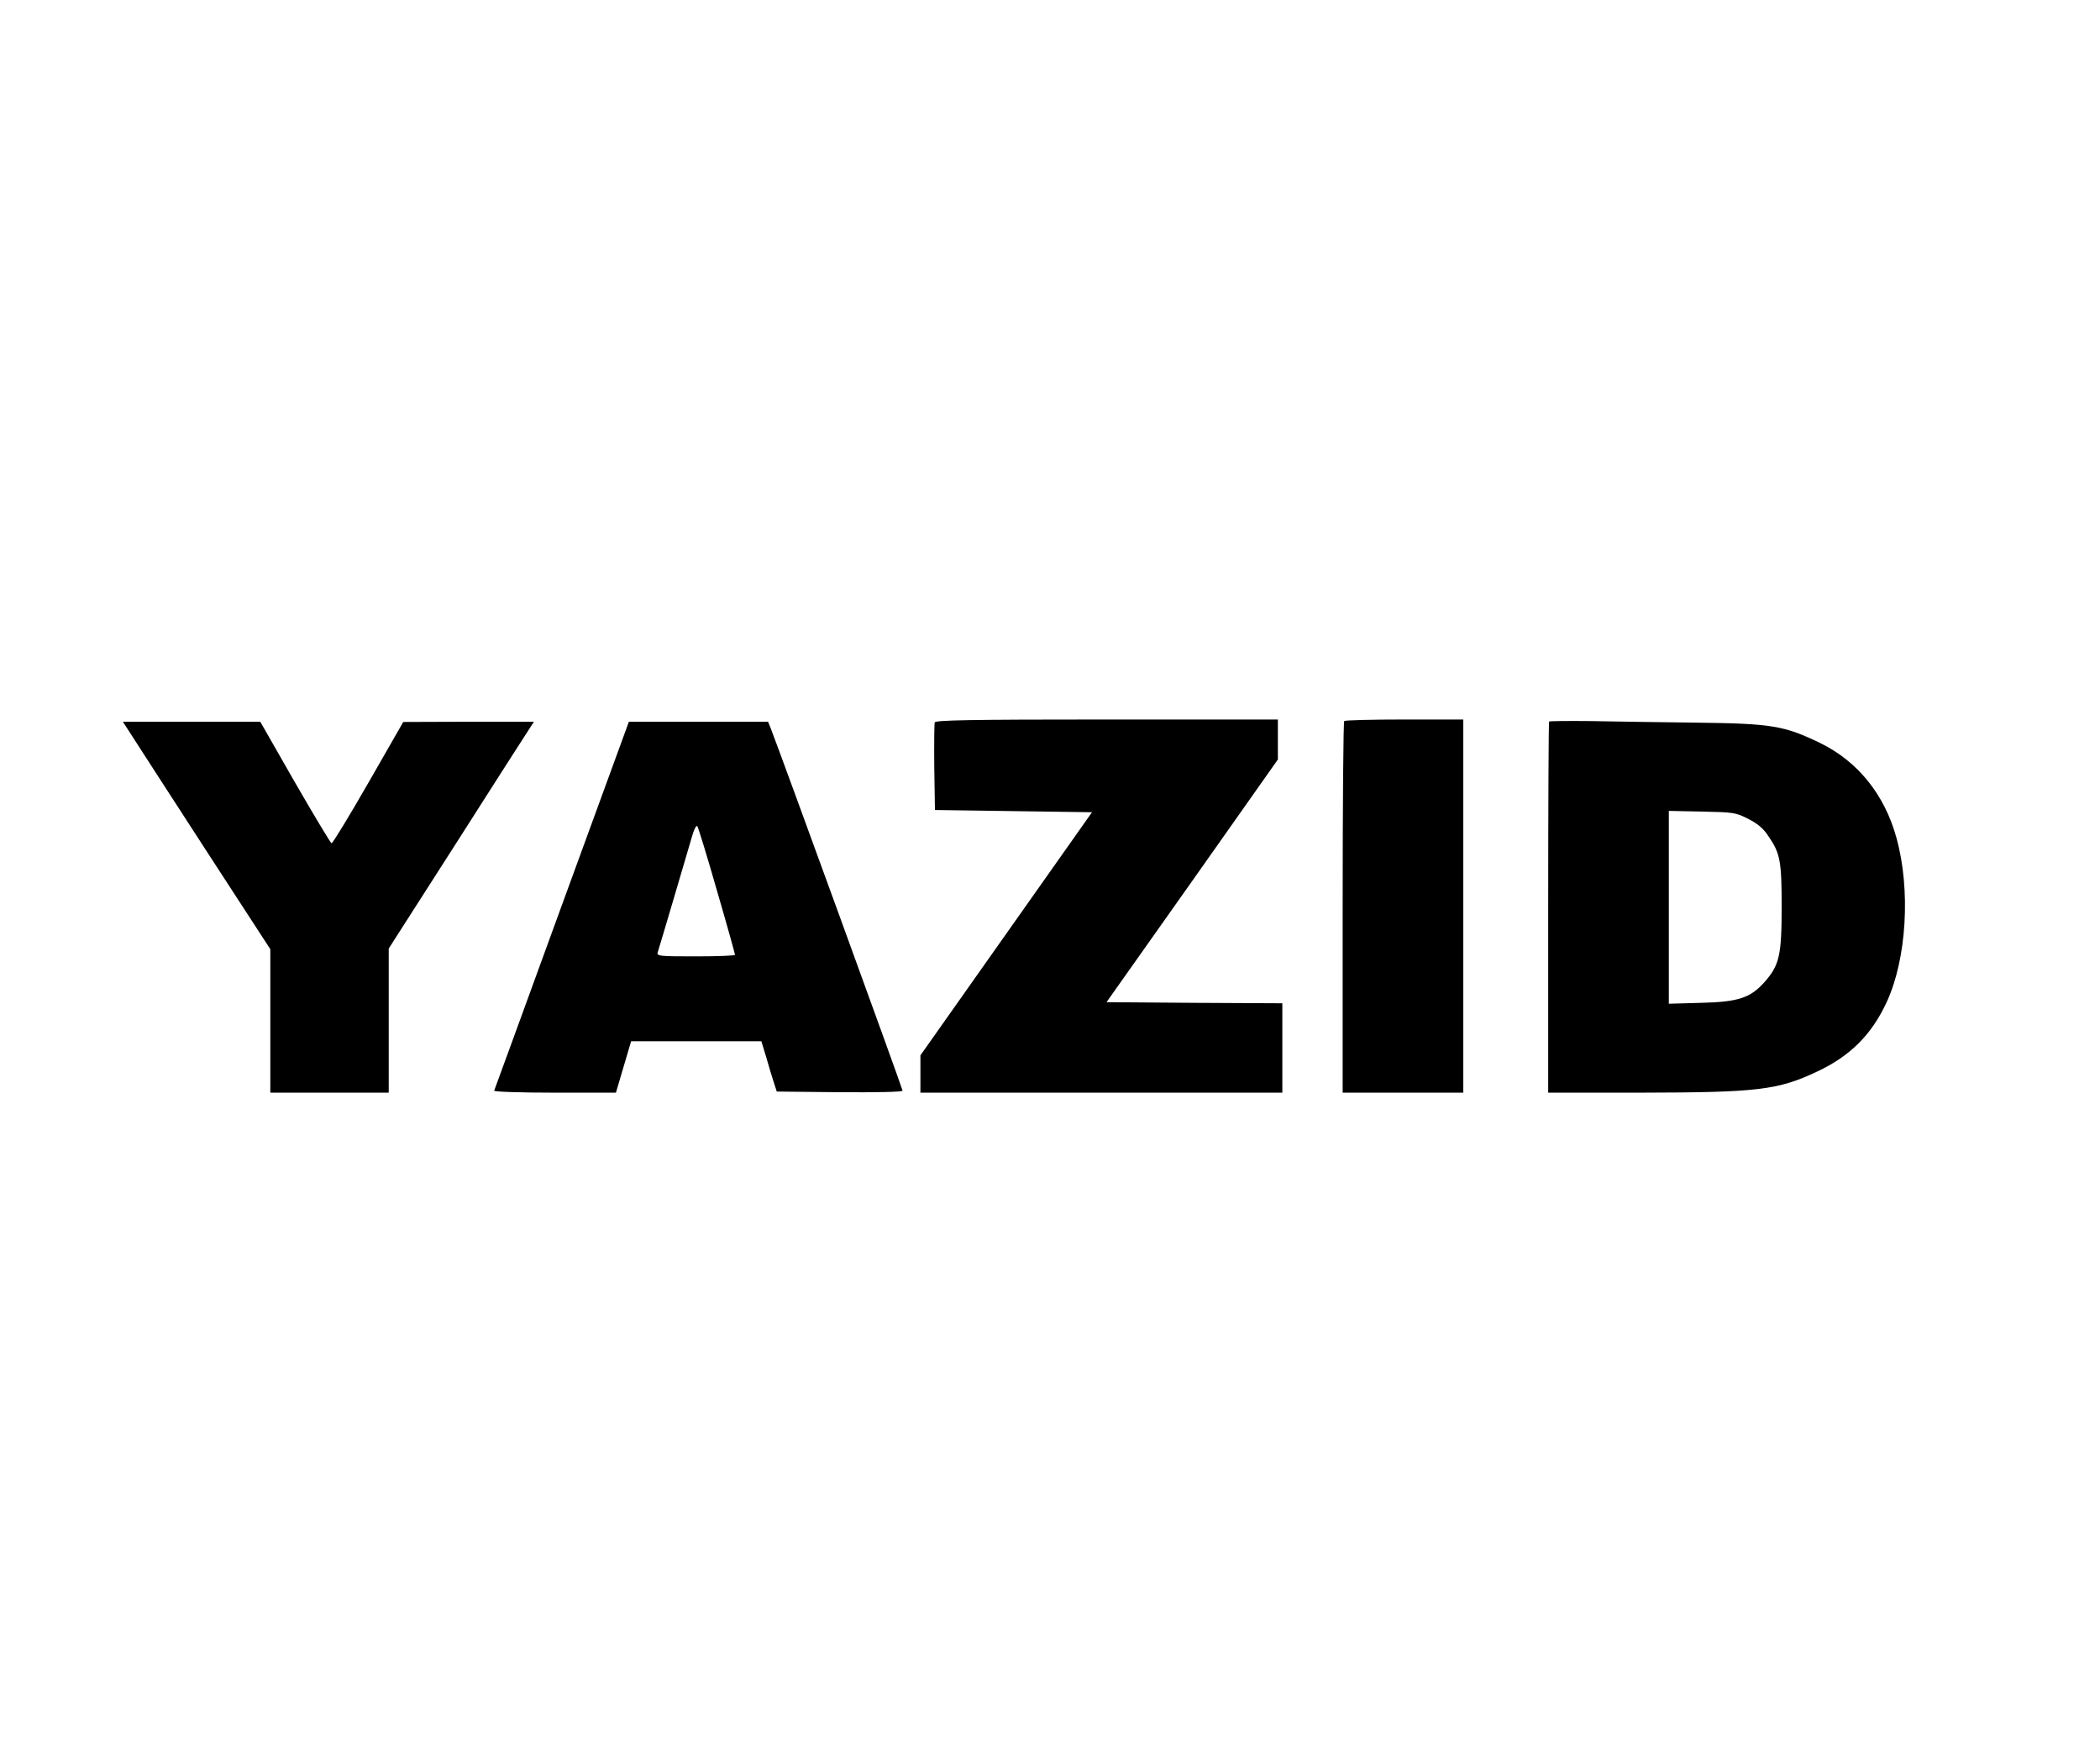 <?xml version="1.0" standalone="no"?>
<!DOCTYPE svg PUBLIC "-//W3C//DTD SVG 20010904//EN"
 "http://www.w3.org/TR/2001/REC-SVG-20010904/DTD/svg10.dtd">
<svg version="1.0" xmlns="http://www.w3.org/2000/svg"
 width="940pt" height="788pt" viewBox="0 0 940 788"
 preserveAspectRatio="xMidYMid meet">

<g transform="translate(0,788) scale(0.1,-0.1)"
fill="#000000" stroke="none">
<path d="M4184 4647 c-2 -7 -3 -98 -2 -202 l3 -190 352 -5 351 -5 -384 -544
-384 -544 0 -84 0 -83 810 0 810 0 0 200 0 200 -393 2 -394 3 384 543 383 543
0 89 0 90 -765 0 c-613 0 -767 -3 -771 -13z"/>
<path d="M6017 4653 c-4 -3 -7 -379 -7 -835 l0 -828 270 0 270 0 0 835 0 835
-263 0 c-145 0 -267 -3 -270 -7z"/>
<path d="M6934 4651 c-2 -2 -4 -377 -4 -833 l0 -828 413 0 c524 1 615 11 792
95 147 69 243 165 310 310 90 194 108 504 44 735 -53 194 -173 342 -340 424
-163 79 -218 88 -559 92 -162 2 -375 5 -473 7 -98 1 -181 0 -183 -2z m892
-436 c43 -22 68 -43 91 -79 52 -76 58 -111 58 -316 0 -214 -10 -259 -75 -333
-64 -73 -118 -91 -287 -95 l-143 -4 0 432 0 431 148 -3 c142 -3 151 -4 208
-33z"/>
<path d="M603 4568 c29 -46 178 -275 330 -510 l277 -426 0 -321 0 -321 265 0
265 0 0 323 0 322 301 470 c165 259 311 487 325 508 l24 37 -292 0 -293 -1
-156 -272 c-86 -150 -160 -271 -165 -271 -4 1 -78 124 -164 273 l-155 271
-308 0 -307 0 53 -82z"/>
<path d="M2515 3829 c-165 -452 -301 -826 -303 -830 -2 -5 120 -9 271 -9 l274
0 34 115 34 115 292 0 291 0 22 -72 c11 -40 27 -91 34 -113 l13 -40 281 -3
c165 -1 282 1 282 7 0 9 -549 1517 -591 1624 l-11 27 -312 0 -311 0 -300 -821z
m694 66 c45 -154 81 -284 81 -288 0 -4 -79 -7 -176 -7 -162 0 -175 1 -170 18
9 27 137 462 154 520 8 29 18 49 23 45 4 -4 44 -134 88 -288z"/>
</g>
</svg>

